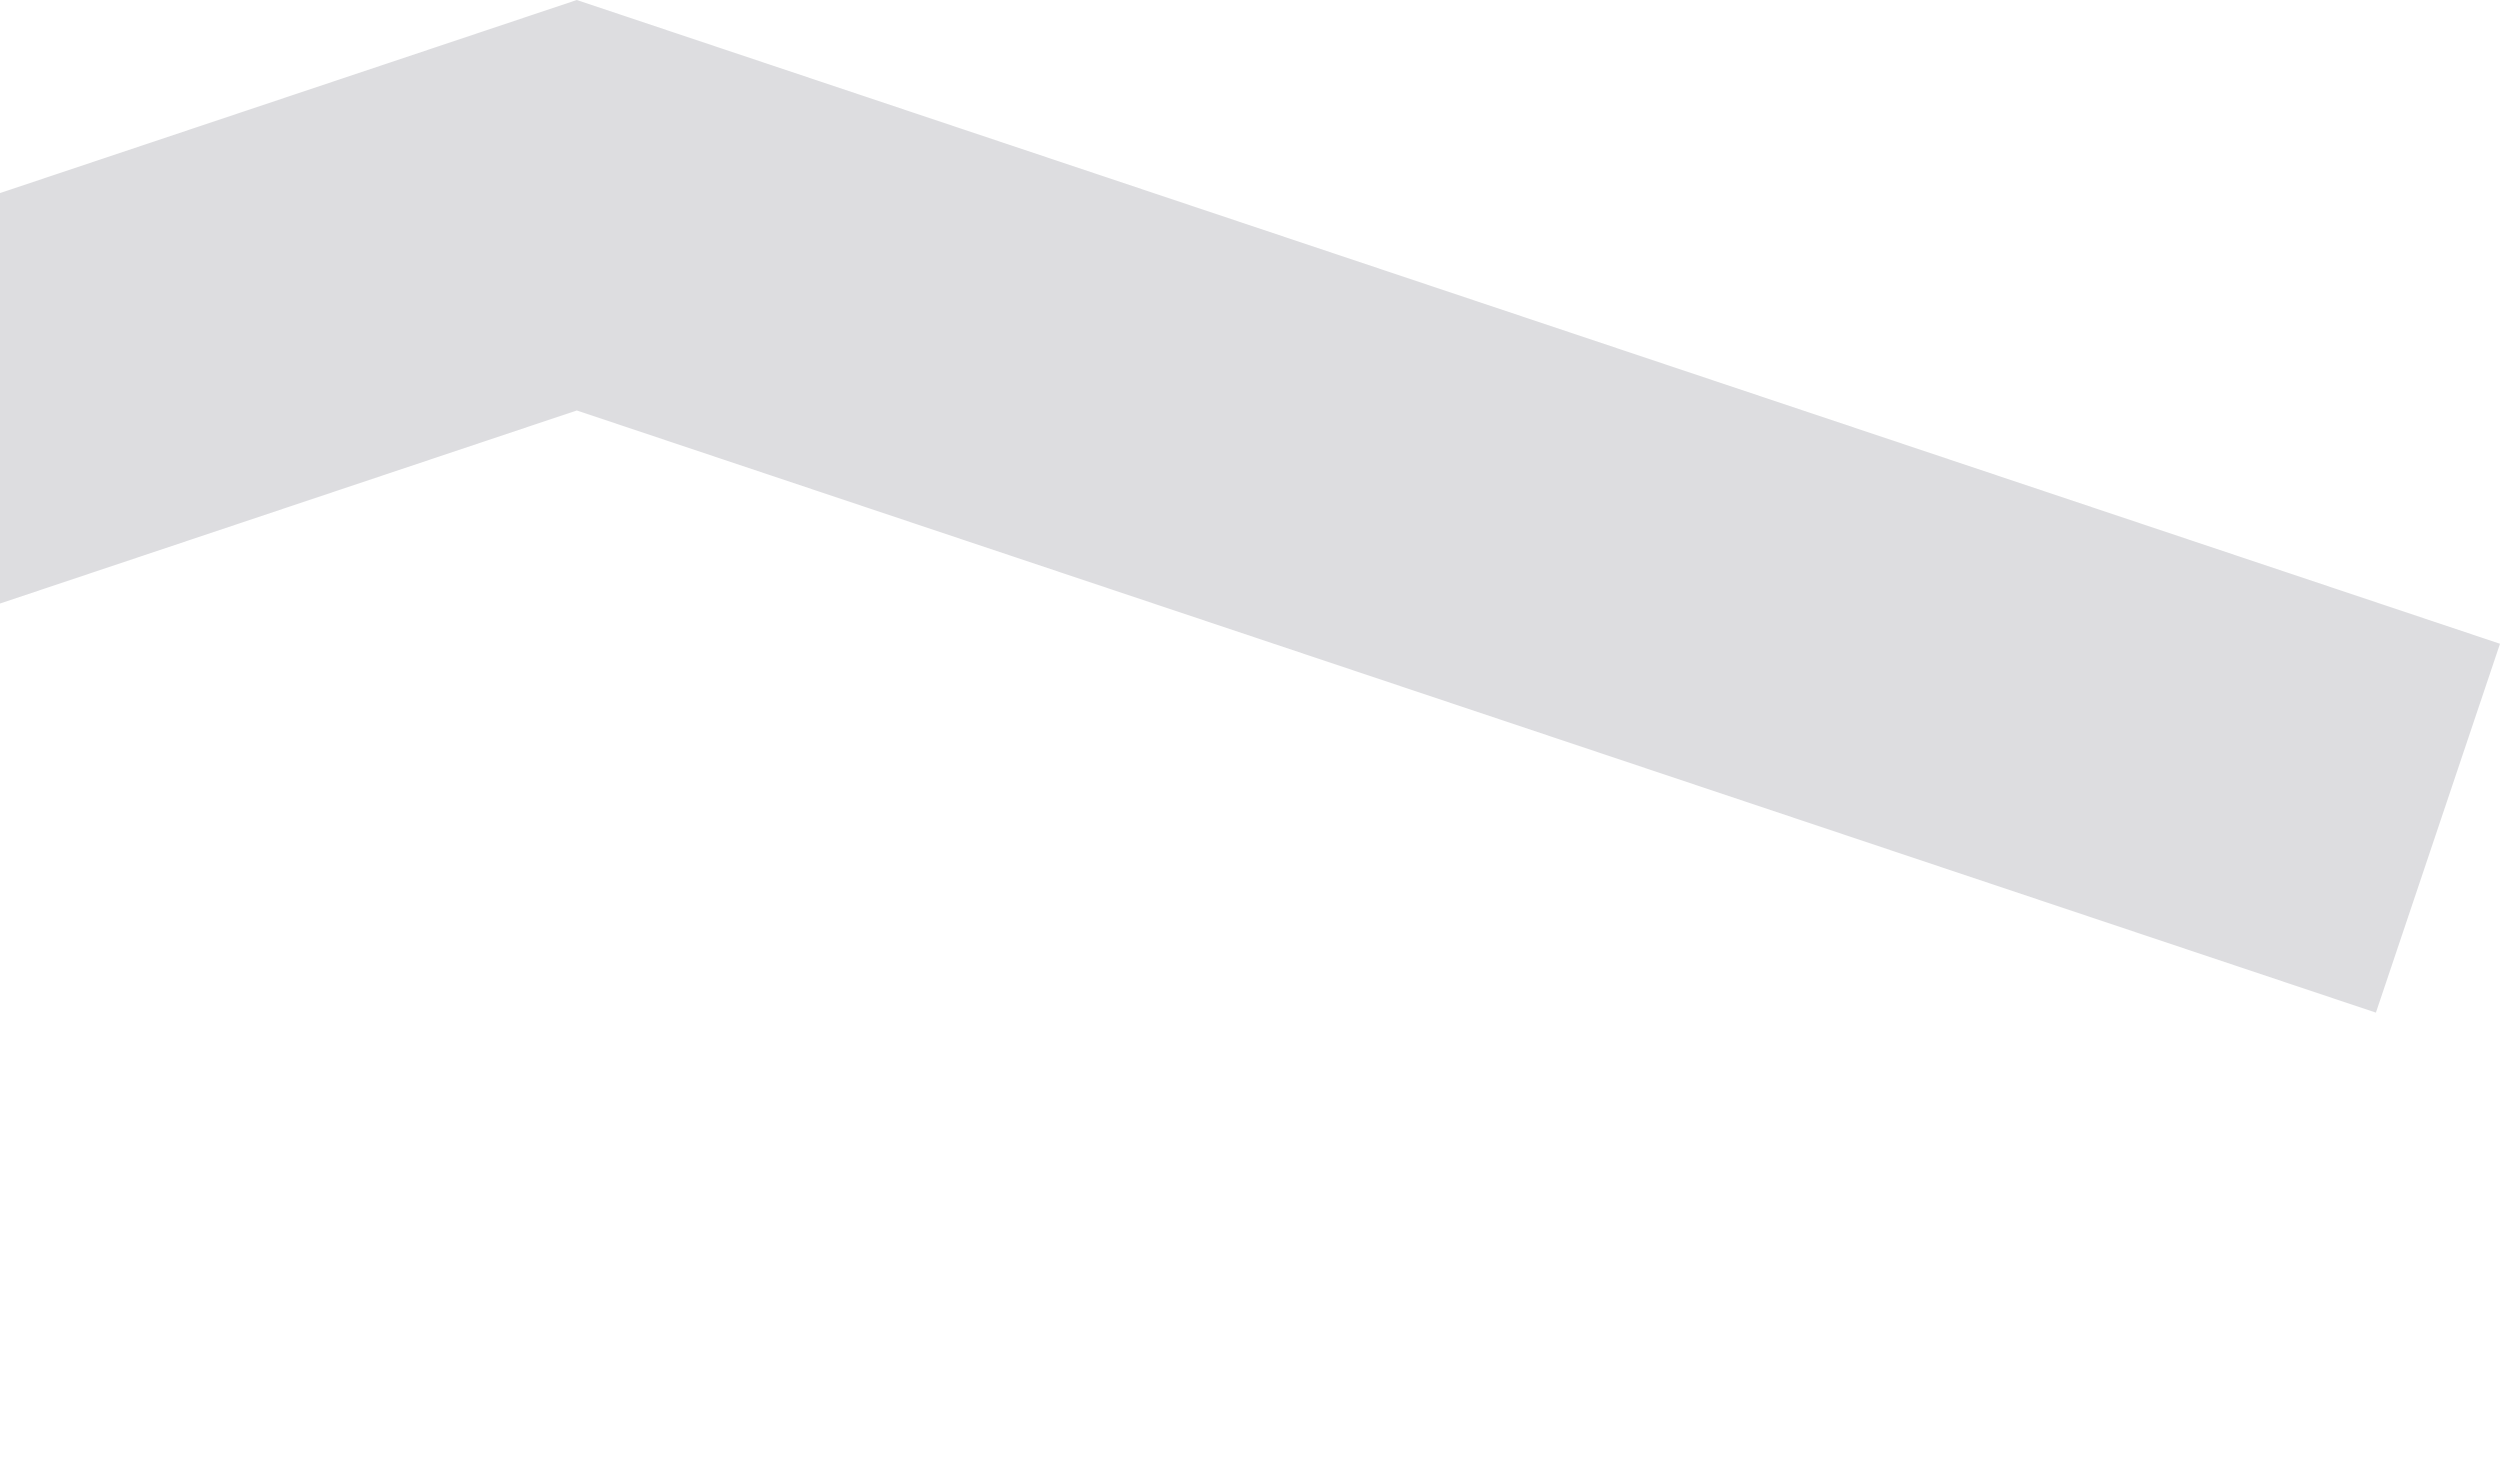 <svg width="959" height="564" viewBox="0 0 959 564" fill="none" xmlns="http://www.w3.org/2000/svg">
<path opacity="0.2" d="M221.252 0L-1041 422.506L-993.398 564L221.252 157.458L911.398 388.445L959 246.952L221.252 0Z" fill="#595964"/>
</svg>
